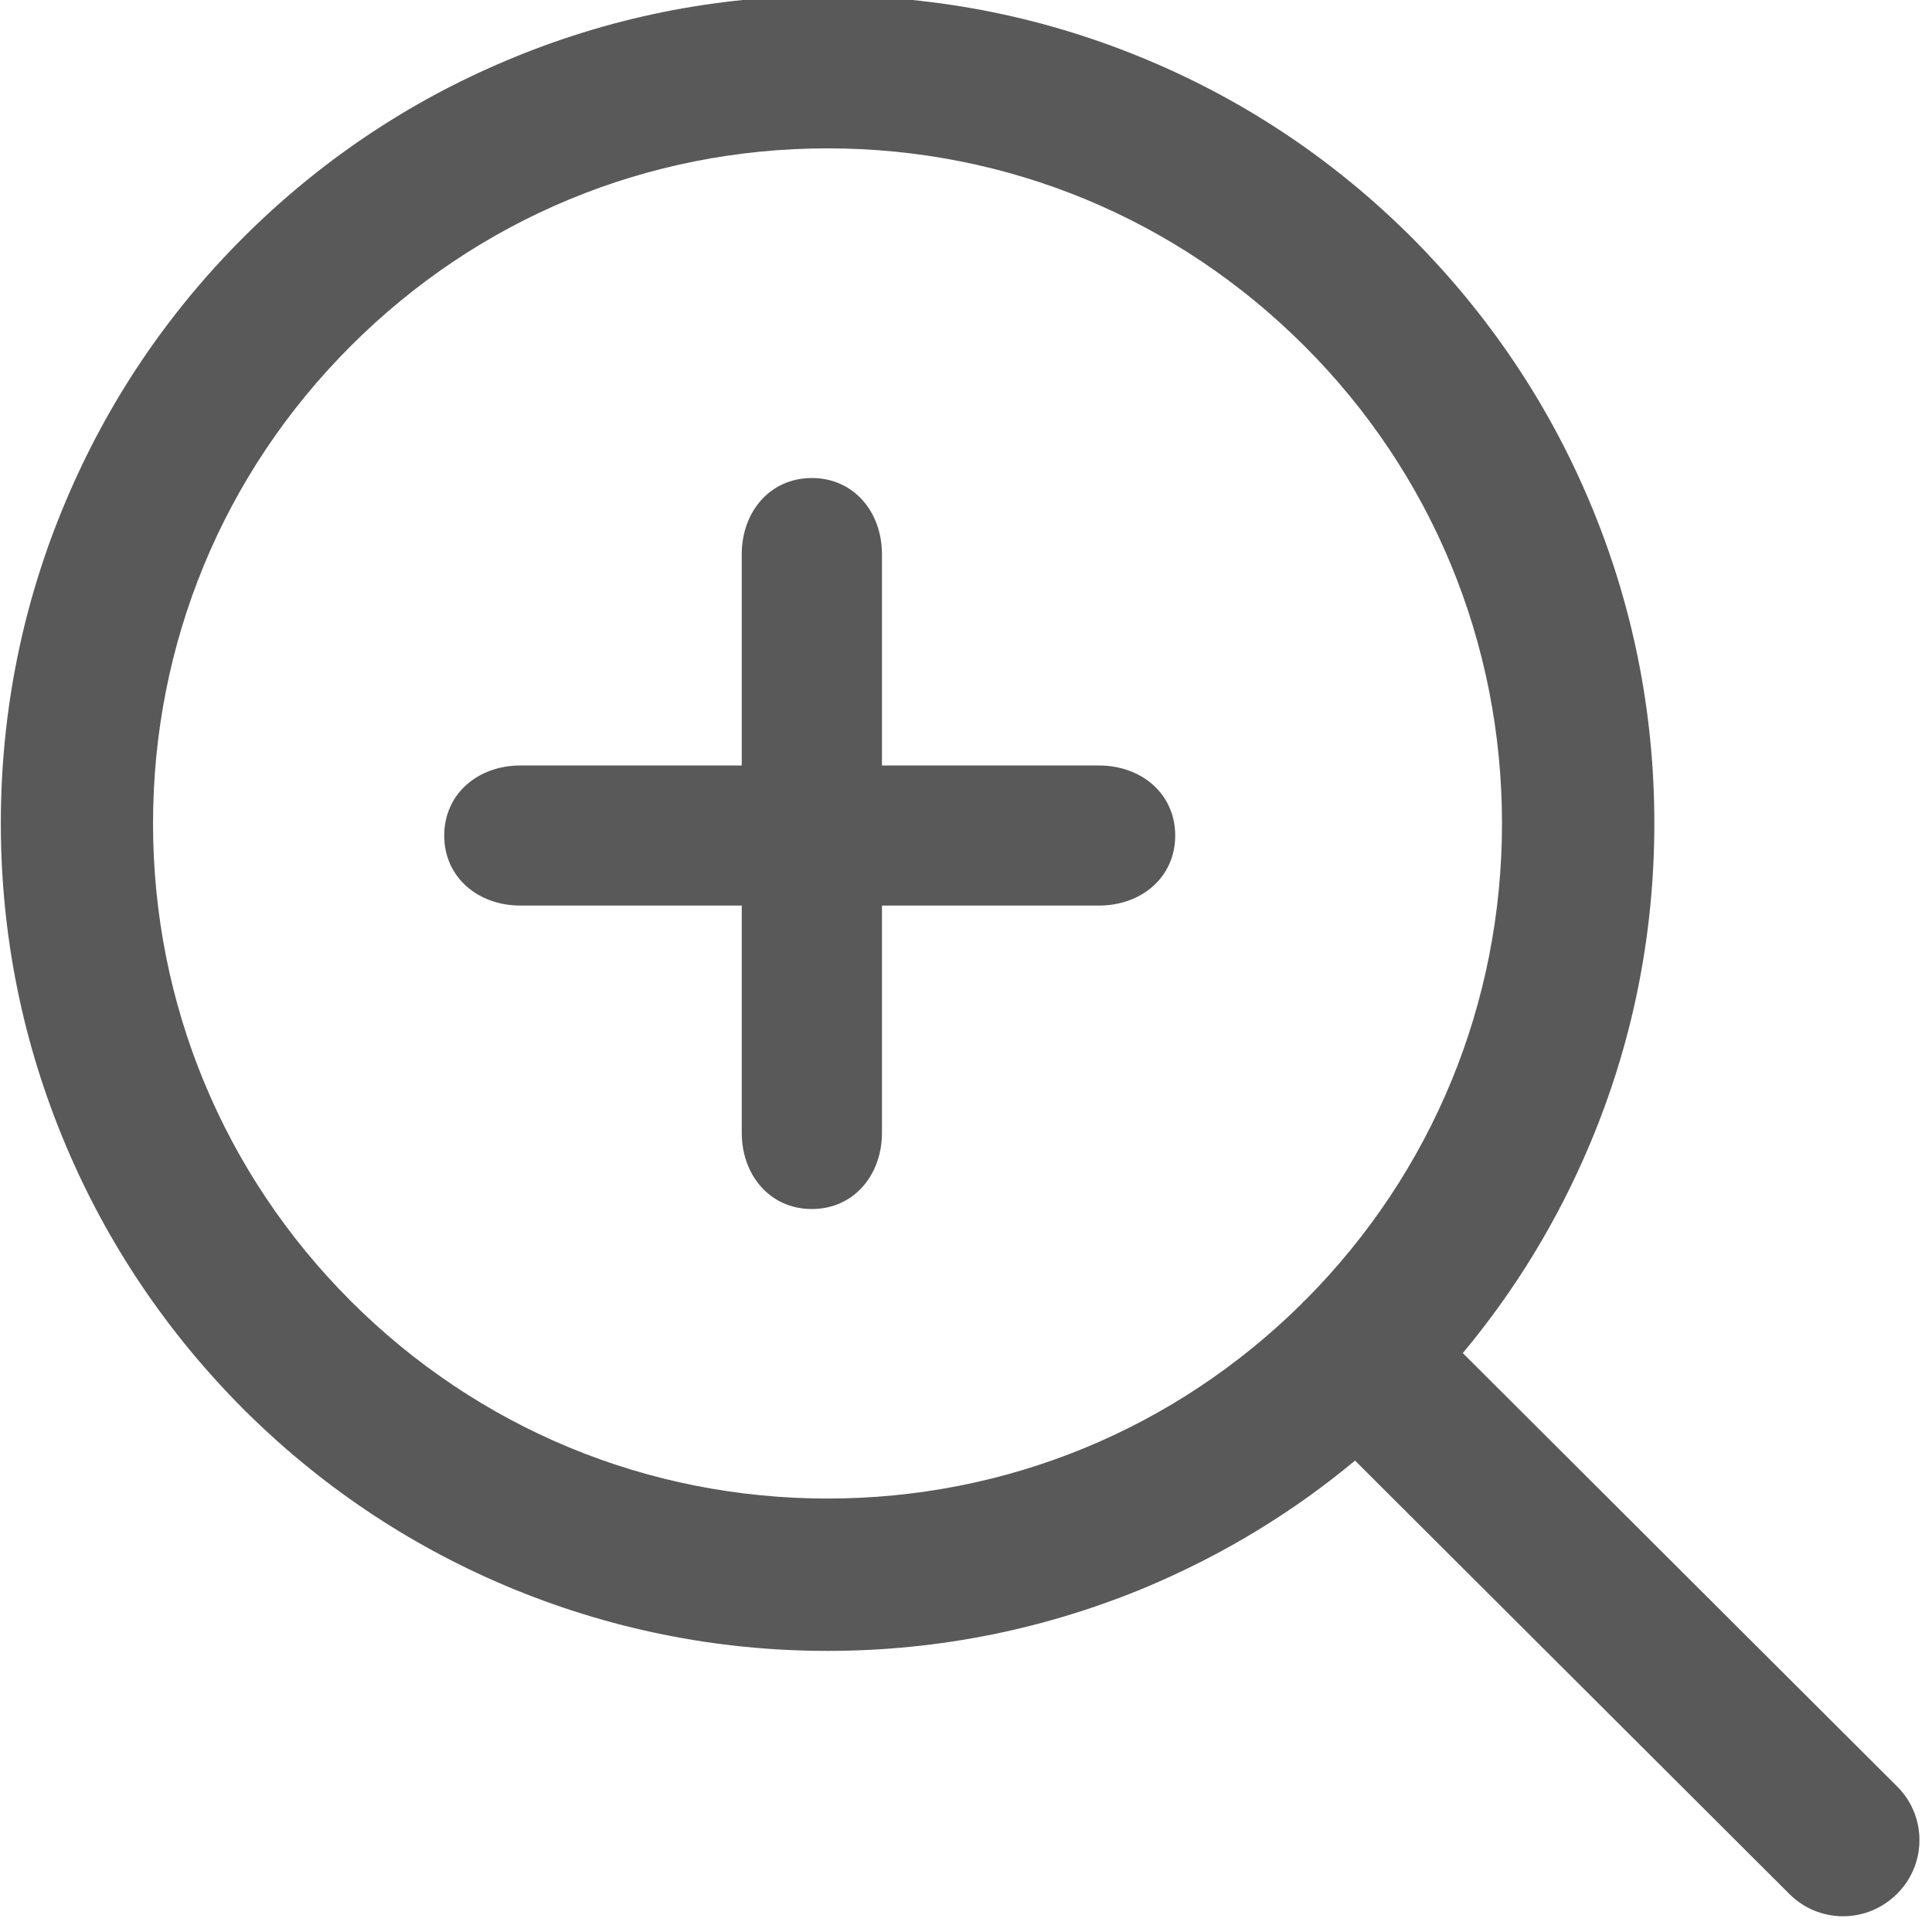 <?xml version="1.0" encoding="UTF-8"?>
<svg width="14px" height="14px" viewBox="0 0 14 14" version="1.1" xmlns="http://www.w3.org/2000/svg" xmlns:xlink="http://www.w3.org/1999/xlink">
    <!-- Generator: Sketch 55.1 (78136) - https://sketchapp.com -->
    <title>放大</title>
    <desc>Created with Sketch.</desc>
    <g id="物联监控" stroke="none" stroke-width="1" fill="none" fill-rule="evenodd">
        <g id="查看图片" transform="translate(-1166, -310)" fill-rule="nonzero">
            <g id="放大" transform="translate(1165, 309)">
                <rect id="矩形" fill="#000000" opacity="0" x="0" y="0" width="16" height="16"></rect>
                <path d="M14.747,13.945 L11.6,10.805 C11.978,10.352 12.286,9.847 12.517,9.3 C12.83,8.561 12.988,7.775 12.988,6.966 C12.988,6.156 12.83,5.372 12.517,4.631 C12.216,3.917 11.783,3.277 11.234,2.725 C10.684,2.175 10.044,1.742 9.33,1.441 C8.591,1.128 7.806,0.969 6.997,0.969 C6.188,0.969 5.403,1.128 4.664,1.441 C3.95,1.742 3.309,2.175 2.759,2.725 C2.209,3.275 1.778,3.917 1.477,4.631 C1.164,5.37 1.006,6.156 1.006,6.966 C1.006,7.775 1.164,8.559 1.477,9.3 C1.778,10.014 2.211,10.655 2.759,11.206 C3.309,11.756 3.95,12.189 4.664,12.491 C5.403,12.803 6.188,12.963 6.997,12.963 C7.805,12.963 8.591,12.803 9.33,12.491 C9.87,12.261 10.37,11.958 10.819,11.584 L13.967,14.725 C14.075,14.833 14.216,14.886 14.356,14.886 C14.498,14.886 14.639,14.831 14.747,14.723 C14.963,14.509 14.963,14.159 14.747,13.945 Z M10.464,10.416 C10.458,10.422 10.452,10.427 10.445,10.433 C10.441,10.438 10.436,10.442 10.433,10.447 C9.511,11.358 8.292,11.859 6.997,11.859 C5.692,11.859 4.464,11.35 3.541,10.427 C2.617,9.503 2.109,8.273 2.109,6.967 C2.109,5.661 2.617,4.431 3.541,3.508 C4.464,2.584 5.691,2.075 6.997,2.075 C8.303,2.075 9.53,2.584 10.453,3.508 C11.377,4.431 11.884,5.661 11.884,6.967 C11.884,8.269 11.38,9.492 10.464,10.416 L10.464,10.416 Z M8.964,6.547 L7.391,6.547 L7.391,5.016 C7.391,4.711 7.188,4.464 6.883,4.464 C6.578,4.464 6.375,4.711 6.375,5.016 L6.375,6.547 L4.77,6.547 C4.466,6.547 4.219,6.75 4.219,7.055 C4.219,7.359 4.466,7.562 4.77,7.562 L6.375,7.562 L6.375,9.209 C6.375,9.514 6.578,9.761 6.883,9.761 C7.188,9.761 7.391,9.514 7.391,9.209 L7.391,7.562 L8.964,7.562 C9.269,7.562 9.516,7.359 9.516,7.055 C9.516,6.75 9.269,6.547 8.964,6.547 Z" id="形状" fill="#595959"></path>
            </g>
        </g>
    </g>
</svg>